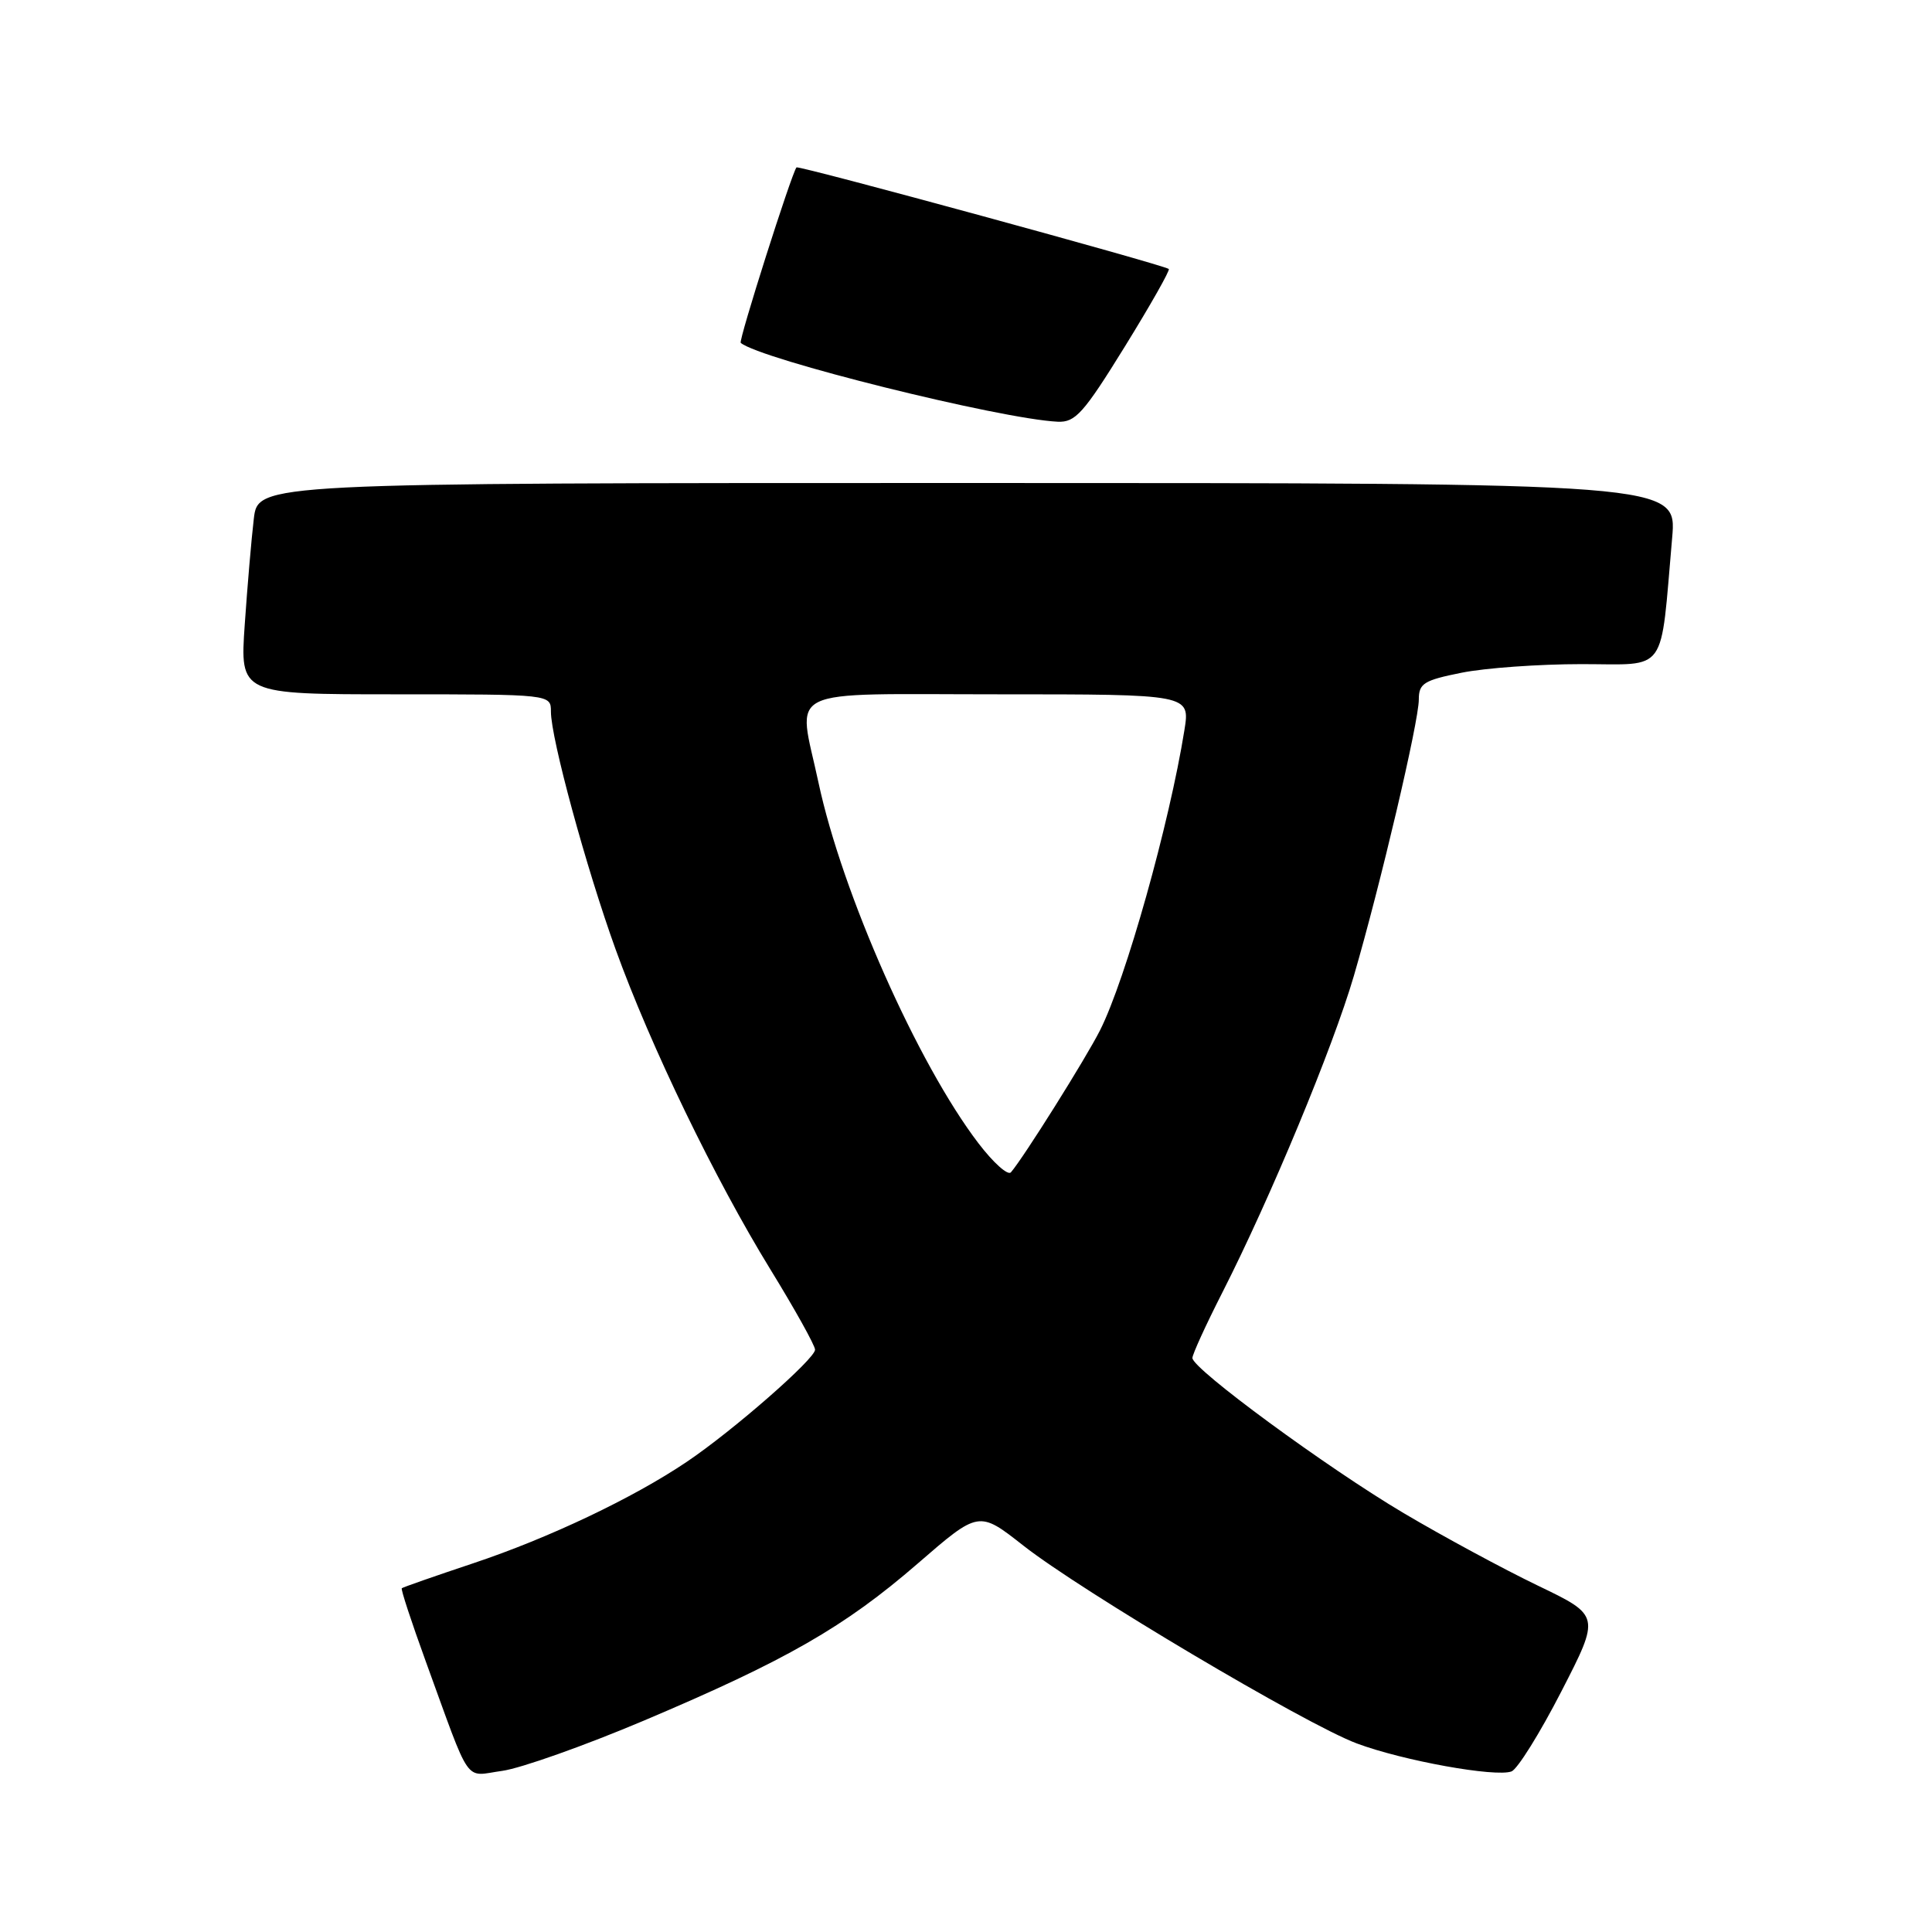 <?xml version="1.0" encoding="UTF-8" standalone="no"?>
<!DOCTYPE svg PUBLIC "-//W3C//DTD SVG 1.1//EN" "http://www.w3.org/Graphics/SVG/1.1/DTD/svg11.dtd" >
<svg xmlns="http://www.w3.org/2000/svg" xmlns:xlink="http://www.w3.org/1999/xlink" version="1.1" viewBox="0 0 256 256">
 <g >
 <path fill="currentColor"
d=" M 85.27 228.01 C 104.20 220.00 111.90 215.58 121.60 207.18 C 129.70 200.16 129.70 200.16 135.60 204.80 C 143.29 210.84 173.01 228.48 179.77 231.01 C 185.88 233.30 198.19 235.52 200.29 234.72 C 201.08 234.41 204.05 229.65 206.89 224.12 C 212.05 214.08 212.05 214.08 203.77 210.10 C 199.22 207.91 191.22 203.59 186.00 200.50 C 175.81 194.46 158.00 181.38 158.00 179.94 C 158.00 179.46 159.78 175.56 161.96 171.28 C 168.35 158.71 176.61 138.82 179.39 129.32 C 182.92 117.22 188.00 95.63 188.00 92.69 C 188.00 90.56 188.66 90.14 193.67 89.14 C 196.78 88.51 203.94 88.00 209.57 88.00 C 221.10 88.00 219.96 89.59 221.57 71.25 C 222.20 64.00 222.20 64.00 128.20 64.00 C 34.19 64.00 34.19 64.00 33.63 68.75 C 33.32 71.36 32.78 77.66 32.43 82.75 C 31.79 92.00 31.79 92.00 52.39 92.00 C 73.00 92.00 73.00 92.00 73.00 94.30 C 73.00 97.83 77.67 114.99 81.57 125.79 C 86.20 138.61 94.71 156.20 102.06 168.17 C 105.33 173.49 108.00 178.29 108.00 178.84 C 108.00 180.06 97.11 189.59 91.00 193.70 C 83.90 198.49 72.72 203.80 62.71 207.14 C 57.65 208.83 53.38 210.32 53.24 210.45 C 53.09 210.58 54.52 214.92 56.40 220.10 C 62.53 236.93 61.42 235.35 66.54 234.65 C 69.01 234.31 77.44 231.32 85.27 228.01 Z  M 149.03 45.95 C 152.44 40.43 155.07 35.79 154.87 35.64 C 154.05 35.05 105.79 21.88 105.54 22.18 C 104.89 22.96 97.83 45.16 98.15 45.43 C 100.70 47.60 132.55 55.52 140.16 55.88 C 142.49 55.98 143.58 54.77 149.03 45.95 Z  M 129.65 151.49 C 121.60 140.95 111.58 118.35 108.45 103.68 C 105.70 90.80 103.24 92.00 132.35 92.00 C 157.70 92.00 157.70 92.00 156.94 96.75 C 154.95 109.17 149.17 129.75 145.77 136.50 C 143.91 140.20 135.62 153.41 133.95 155.34 C 133.55 155.80 131.62 154.07 129.65 151.49 Z "/>
</g>
</svg>